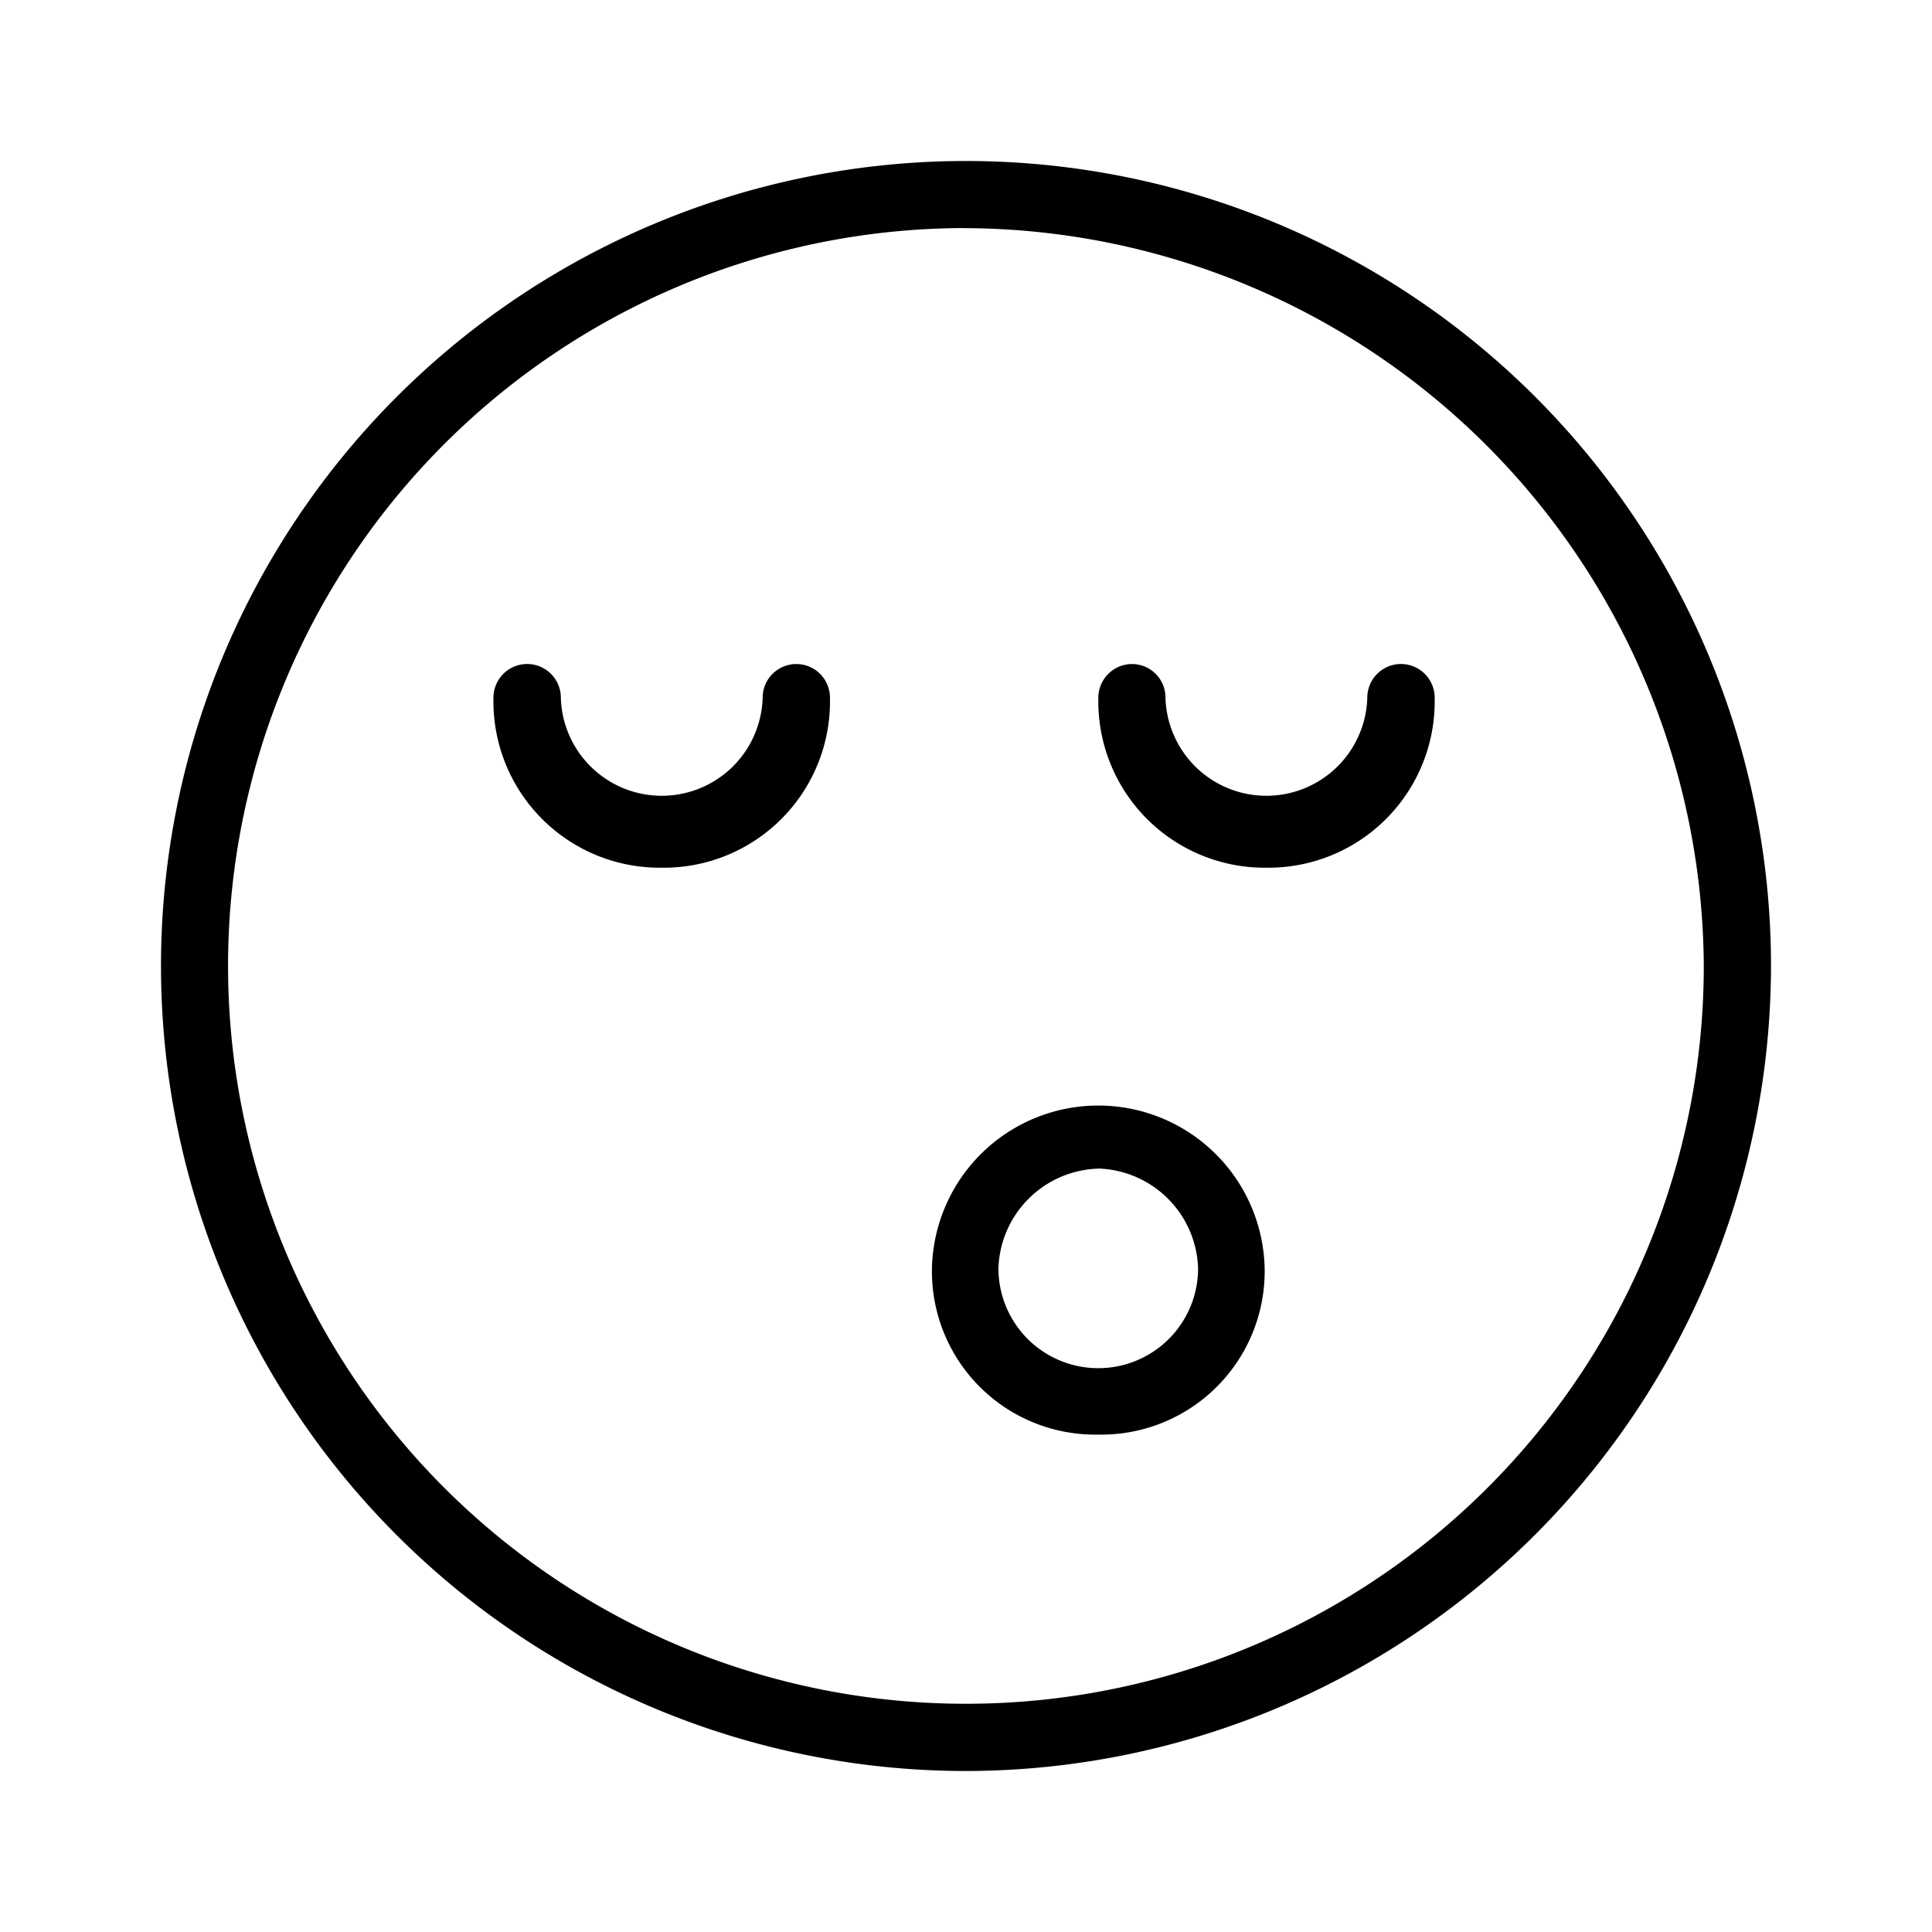 <svg xmlns="http://www.w3.org/2000/svg" width="24" height="24" fill="none" viewBox="0 0 24 24">
  <path fill="#000" fill-rule="evenodd" d="M11.977 2.833A9.166 9.166 0 1 0 21.165 12a9.214 9.214 0 0 0-9.188-9.166Zm0 19.167A10 10 0 1 1 22 12a10.013 10.013 0 0 1-10.023 10Zm1.667-7.483a1.28 1.28 0 0 0-1.241 1.239 1.24 1.24 0 0 0 2.48 0 1.28 1.28 0 0 0-1.24-1.24Zm0 3.304a2.028 2.028 0 0 1-2.067-2.066 2.067 2.067 0 0 1 4.133 0 2.03 2.03 0 0 1-2.066 2.066Zm2.088-7.042a2.067 2.067 0 0 1-2.088-2.112.419.419 0 0 1 .417-.418.416.416 0 0 1 .417.418 1.254 1.254 0 0 0 2.507 0 .418.418 0 0 1 .837 0 2.066 2.066 0 0 1-2.09 2.112Zm-7.512 0a2.066 2.066 0 0 1-2.09-2.112.418.418 0 0 1 .837 0 1.254 1.254 0 0 0 2.507 0 .418.418 0 1 1 .836 0 2.065 2.065 0 0 1-2.09 2.112Z" clip-rule="evenodd"/>
</svg>
